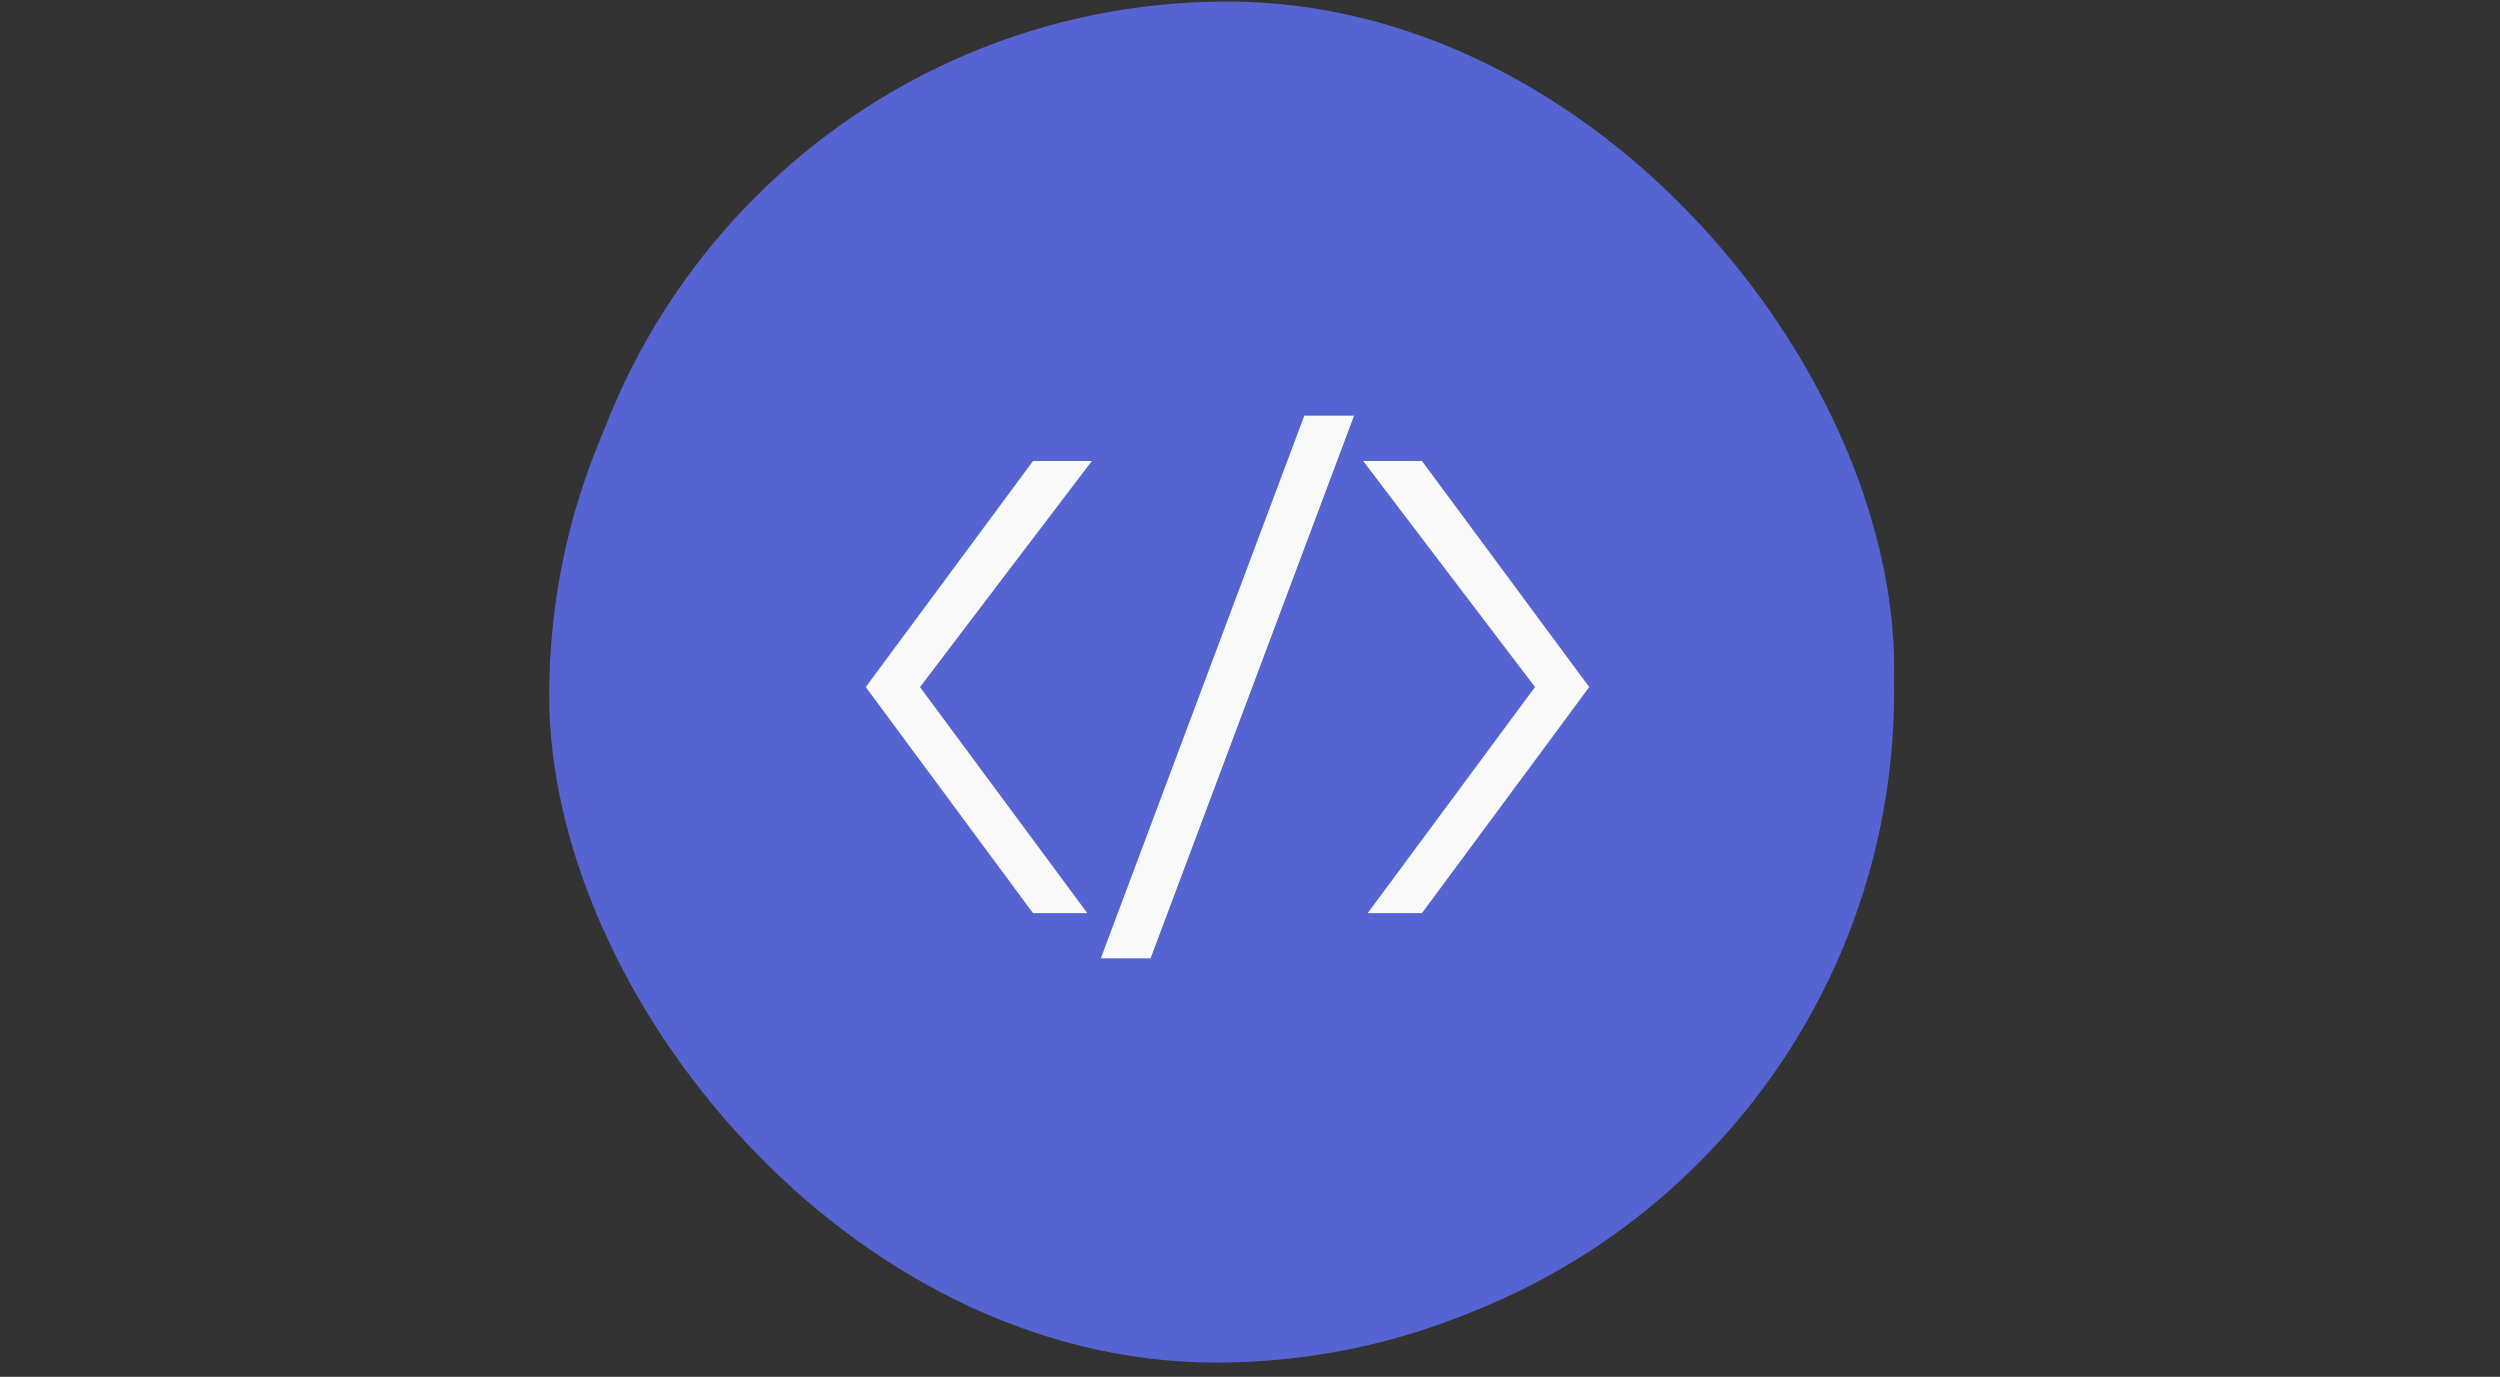 <svg width="69" height="38" viewBox="0 0 69 38" fill="none" xmlns="http://www.w3.org/2000/svg">
<rect x="0" y="0" width="69" height="38" fill="#333333" stroke="none"/>
<rect x="15.158" y="0.789" width="36.818" height="36.818" rx="18.409" fill="#5664D2"/>
<path d="M26.94 12.57C26.354 12.57 25.792 12.803 25.378 13.217C24.963 13.632 24.73 14.194 24.73 14.779V15.884H42.403V14.779C42.403 14.194 42.17 13.632 41.756 13.217C41.342 12.803 40.78 12.57 40.194 12.57H26.94Z" fill="white"/>
<path fill-rule="evenodd" clip-rule="evenodd" d="M42.403 18.094H24.73V23.616C24.73 24.202 24.963 24.764 25.378 25.179C25.792 25.593 26.354 25.826 26.94 25.826H40.194C40.78 25.826 41.342 25.593 41.756 25.179C42.17 24.764 42.403 24.202 42.403 23.616V18.094ZM26.94 22.512C26.94 22.219 27.056 21.938 27.263 21.731C27.47 21.524 27.751 21.407 28.044 21.407H29.149C29.442 21.407 29.723 21.524 29.93 21.731C30.137 21.938 30.253 22.219 30.253 22.512C30.253 22.805 30.137 23.086 29.93 23.293C29.723 23.5 29.442 23.616 29.149 23.616H28.044C27.751 23.616 27.47 23.5 27.263 23.293C27.056 23.086 26.94 22.805 26.94 22.512ZM32.462 21.407C32.169 21.407 31.888 21.524 31.681 21.731C31.474 21.938 31.358 22.219 31.358 22.512C31.358 22.805 31.474 23.086 31.681 23.293C31.888 23.5 32.169 23.616 32.462 23.616H33.567C33.86 23.616 34.141 23.5 34.348 23.293C34.555 23.086 34.671 22.805 34.671 22.512C34.671 22.219 34.555 21.938 34.348 21.731C34.141 21.524 33.86 21.407 33.567 21.407H32.462Z" fill="white"/>
<rect x="15.461" y="0.668" width="36.818" height="36.818" rx="18.409" fill="#5664D2"/>
<path d="M35.094 27.006C34.89 26.898 34.712 26.804 34.535 26.71C34.075 26.464 33.618 26.215 33.155 25.976C33.058 25.926 33.03 25.869 33.03 25.765C33.034 24.944 33.027 24.122 33.036 23.301C33.038 23.052 32.962 22.854 32.798 22.669C31.63 21.354 30.467 20.033 29.3 18.718C29.22 18.627 29.188 18.539 29.189 18.419C29.196 17.978 29.192 17.537 29.192 17.096C29.192 17.041 29.192 16.986 29.192 16.922C32.443 16.922 35.68 16.922 38.935 16.922C38.935 16.983 38.935 17.037 38.935 17.091C38.935 17.542 38.94 17.994 38.93 18.445C38.928 18.531 38.891 18.634 38.835 18.698C37.669 20.029 36.499 21.356 35.326 22.68C35.166 22.861 35.089 23.052 35.091 23.298C35.099 24.469 35.094 25.64 35.094 26.811C35.094 26.867 35.094 26.922 35.094 27.006Z" fill="white"/>
<path d="M31.057 16.16C30.433 16.16 29.821 16.16 29.201 16.16C29.201 14.116 29.201 12.08 29.201 10.031C29.814 10.031 30.43 10.031 31.057 10.031C31.057 12.068 31.057 14.108 31.057 16.16Z" fill="white"/>
<path d="M31.818 11.66C32.446 11.66 33.062 11.66 33.685 11.66C33.685 13.161 33.685 14.654 33.685 16.158C33.064 16.158 32.445 16.158 31.818 16.158C31.818 14.662 31.818 13.169 31.818 11.66Z" fill="white"/>
<path d="M36.306 16.163C35.681 16.163 35.069 16.163 34.445 16.163C34.445 15.217 34.445 14.273 34.445 13.316C35.06 13.316 35.678 13.316 36.306 13.316C36.306 14.26 36.306 15.204 36.306 16.163Z" fill="white"/>
<path d="M38.927 14.918C38.927 15.337 38.927 15.741 38.927 16.153C38.305 16.153 37.69 16.153 37.066 16.153C37.066 15.741 37.066 15.333 37.066 14.918C37.687 14.918 38.299 14.918 38.927 14.918Z" fill="white"/>
<rect x="15.461" y="0.043" width="36.818" height="36.818" rx="18.409" fill="#5664D2"/>
<path d="M30.383 26.45L35.999 11.473H37.372L31.756 26.45H30.383Z" fill="#F9F9F9"/>
<path d="M37.748 25.203H39.245L43.863 18.963L39.245 12.723H37.623L42.366 18.963L37.748 25.203Z" fill="#F9F9F9"/>
<path d="M30.01 25.203H28.512L23.895 18.963L28.512 12.723H30.135L25.392 18.963L30.01 25.203Z" fill="#F9F9F9"/>
</svg>
